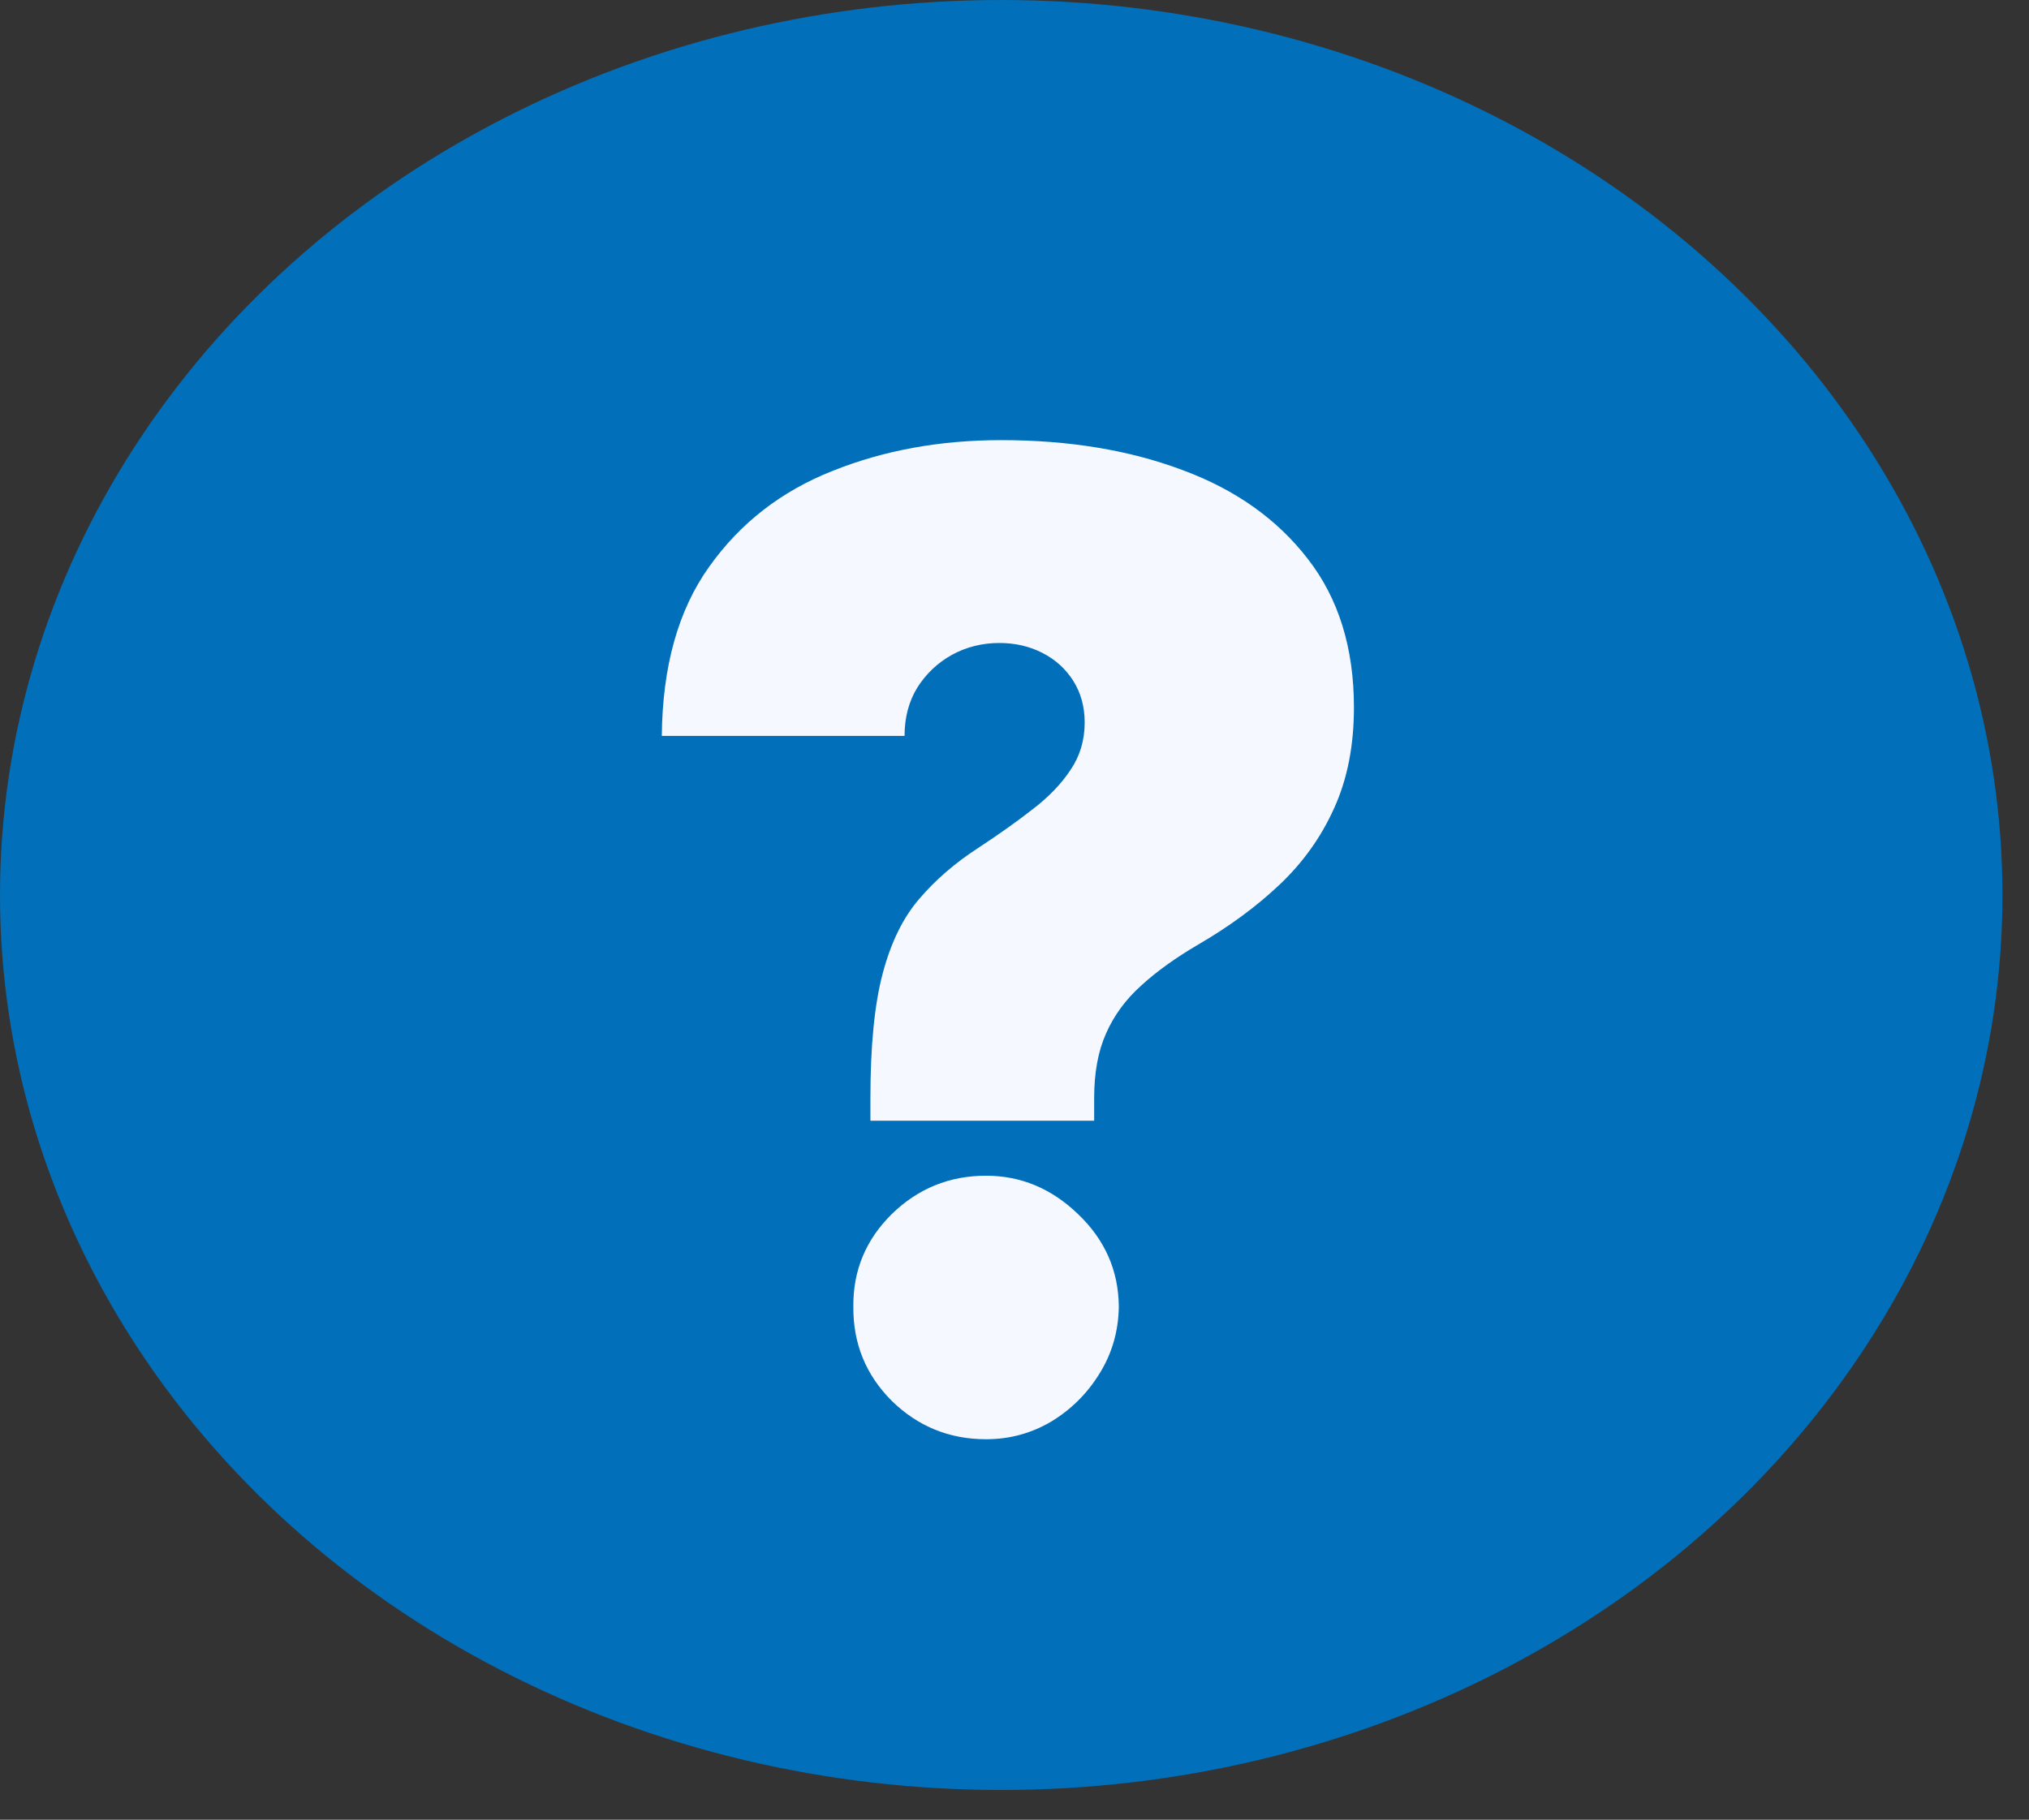 <svg width="68" height="61" viewBox="0 0 68 61" fill="none" xmlns="http://www.w3.org/2000/svg">
<rect x="0" y="0" width="68" height="61" fill="#333333" stroke="none"/>
<ellipse cx="33.555" cy="30.002" rx="33.555" ry="30.002" fill="#016FB9"/>
<path d="M29.171 37.569V36.806C29.171 35.059 29.308 33.666 29.584 32.628C29.859 31.59 30.267 30.758 30.807 30.134C31.347 29.498 32.009 28.926 32.793 28.418C33.471 27.973 34.075 27.544 34.604 27.131C35.145 26.718 35.568 26.278 35.875 25.812C36.193 25.346 36.352 24.816 36.352 24.223C36.352 23.694 36.225 23.228 35.971 22.825C35.717 22.423 35.372 22.11 34.938 21.888C34.504 21.665 34.022 21.554 33.492 21.554C32.92 21.554 32.391 21.686 31.903 21.951C31.427 22.216 31.04 22.581 30.744 23.047C30.458 23.514 30.315 24.054 30.315 24.668H22.18C22.201 22.338 22.731 20.447 23.769 18.996C24.807 17.535 26.184 16.465 27.9 15.787C29.616 15.098 31.501 14.754 33.556 14.754C35.822 14.754 37.846 15.088 39.625 15.755C41.404 16.412 42.808 17.407 43.835 18.742C44.863 20.066 45.376 21.724 45.376 23.715C45.376 24.996 45.154 26.125 44.709 27.099C44.275 28.063 43.666 28.915 42.882 29.657C42.109 30.388 41.203 31.055 40.165 31.659C39.403 32.104 38.762 32.564 38.243 33.041C37.724 33.507 37.332 34.042 37.067 34.646C36.802 35.239 36.67 35.959 36.67 36.806V37.569H29.171ZM33.047 48.246C31.819 48.246 30.765 47.817 29.886 46.959C29.017 46.09 28.588 45.036 28.599 43.797C28.588 42.59 29.017 41.557 29.886 40.699C30.765 39.841 31.819 39.412 33.047 39.412C34.212 39.412 35.24 39.841 36.13 40.699C37.03 41.557 37.485 42.59 37.496 43.797C37.485 44.623 37.268 45.375 36.844 46.053C36.431 46.72 35.891 47.255 35.224 47.658C34.557 48.05 33.831 48.246 33.047 48.246Z" fill="#F6F8FF"/>
</svg>
